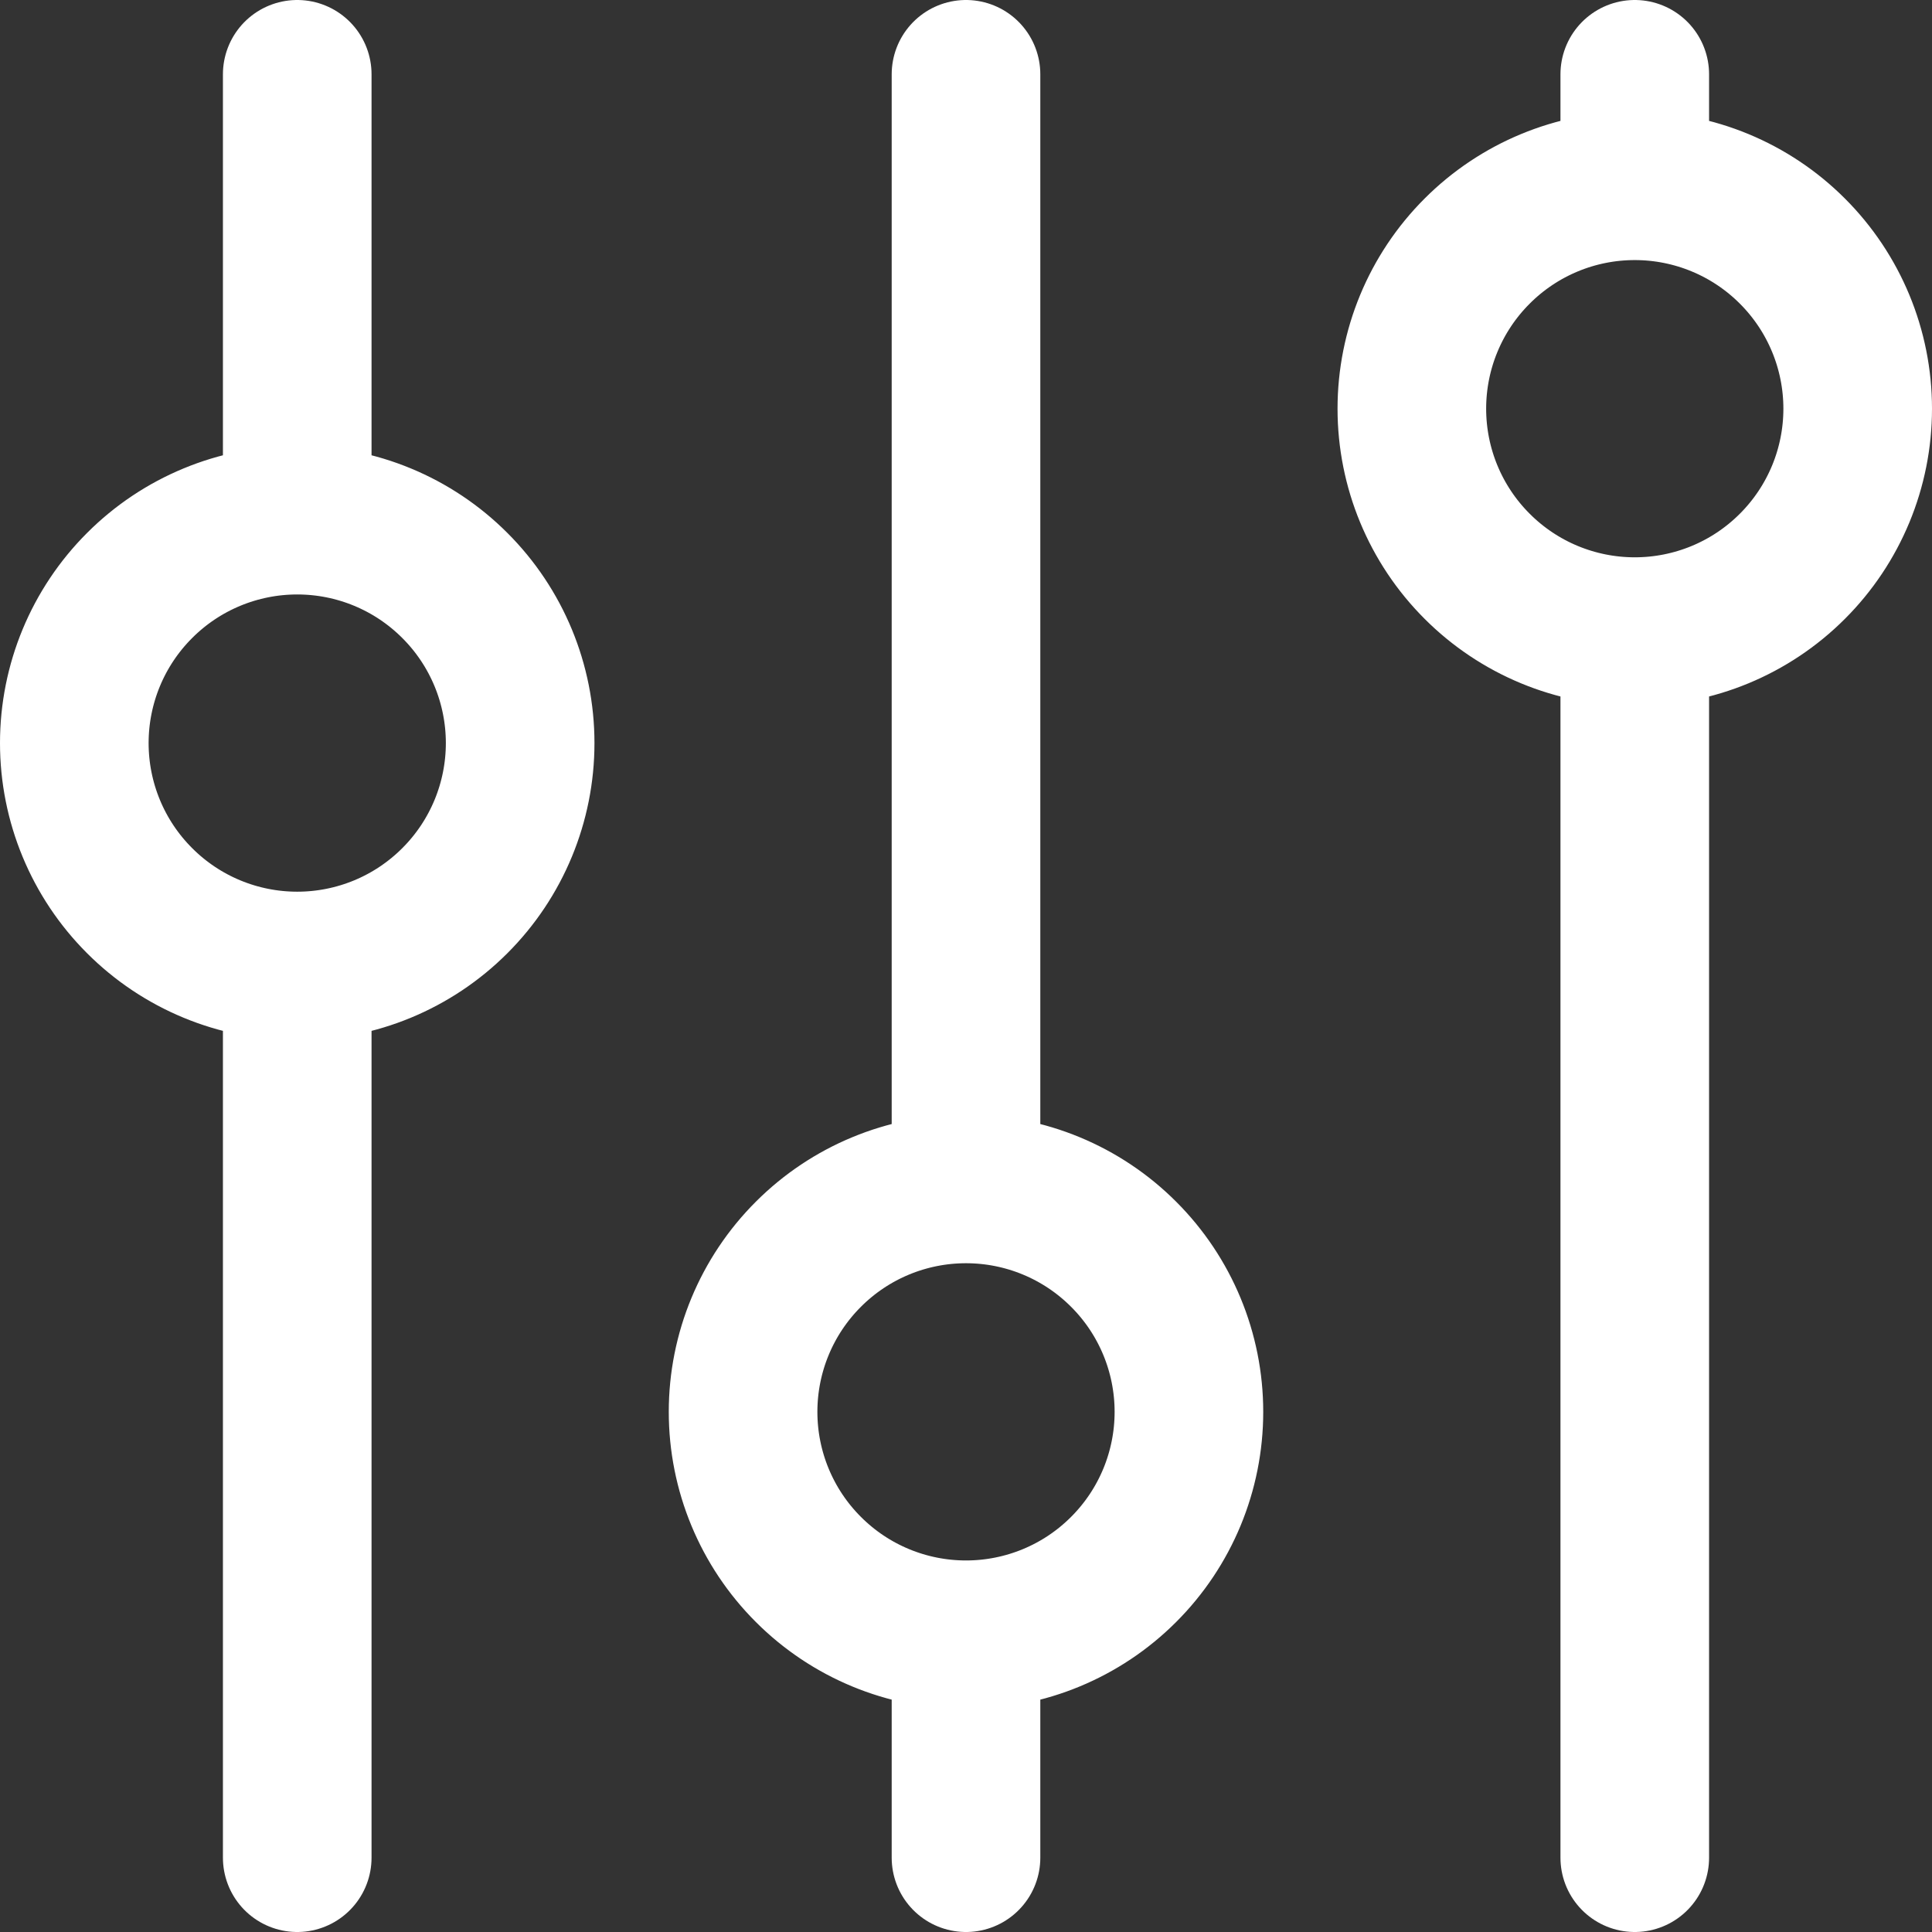<svg width="26" height="26" viewBox="0 0 26 26" fill="none" xmlns="http://www.w3.org/2000/svg">
<rect x="0" y="0" width="26" height="26" fill="#333333" stroke="none"/>
<path id="Vector" d="M4 13C3.204 13 2.441 12.684 1.879 12.121C1.316 11.559 1 10.796 1 10C1 9.204 1.316 8.441 1.879 7.879C2.441 7.316 3.204 7 4 7M4 13C4.796 13 5.559 12.684 6.121 12.121C6.684 11.559 7 10.796 7 10C7 9.204 6.684 8.441 6.121 7.879C5.559 7.316 4.796 7 4 7M4 13V25M4 7V1M13 22C12.204 22 11.441 21.684 10.879 21.121C10.316 20.559 10 19.796 10 19C10 18.204 10.316 17.441 10.879 16.879C11.441 16.316 12.204 16 13 16M13 22C13.796 22 14.559 21.684 15.121 21.121C15.684 20.559 16 19.796 16 19C16 18.204 15.684 17.441 15.121 16.879C14.559 16.316 13.796 16 13 16M13 22V25M13 16V1M22 8.5C21.204 8.5 20.441 8.184 19.879 7.621C19.316 7.059 19 6.296 19 5.5C19 4.704 19.316 3.941 19.879 3.379C20.441 2.816 21.204 2.5 22 2.5M22 8.5C22.796 8.5 23.559 8.184 24.121 7.621C24.684 7.059 25 6.296 25 5.5C25 4.704 24.684 3.941 24.121 3.379C23.559 2.816 22.796 2.5 22 2.5M22 8.5V25M22 2.5V1" stroke="white" stroke-width="2" stroke-linecap="round" stroke-linejoin="round"/>
</svg>
